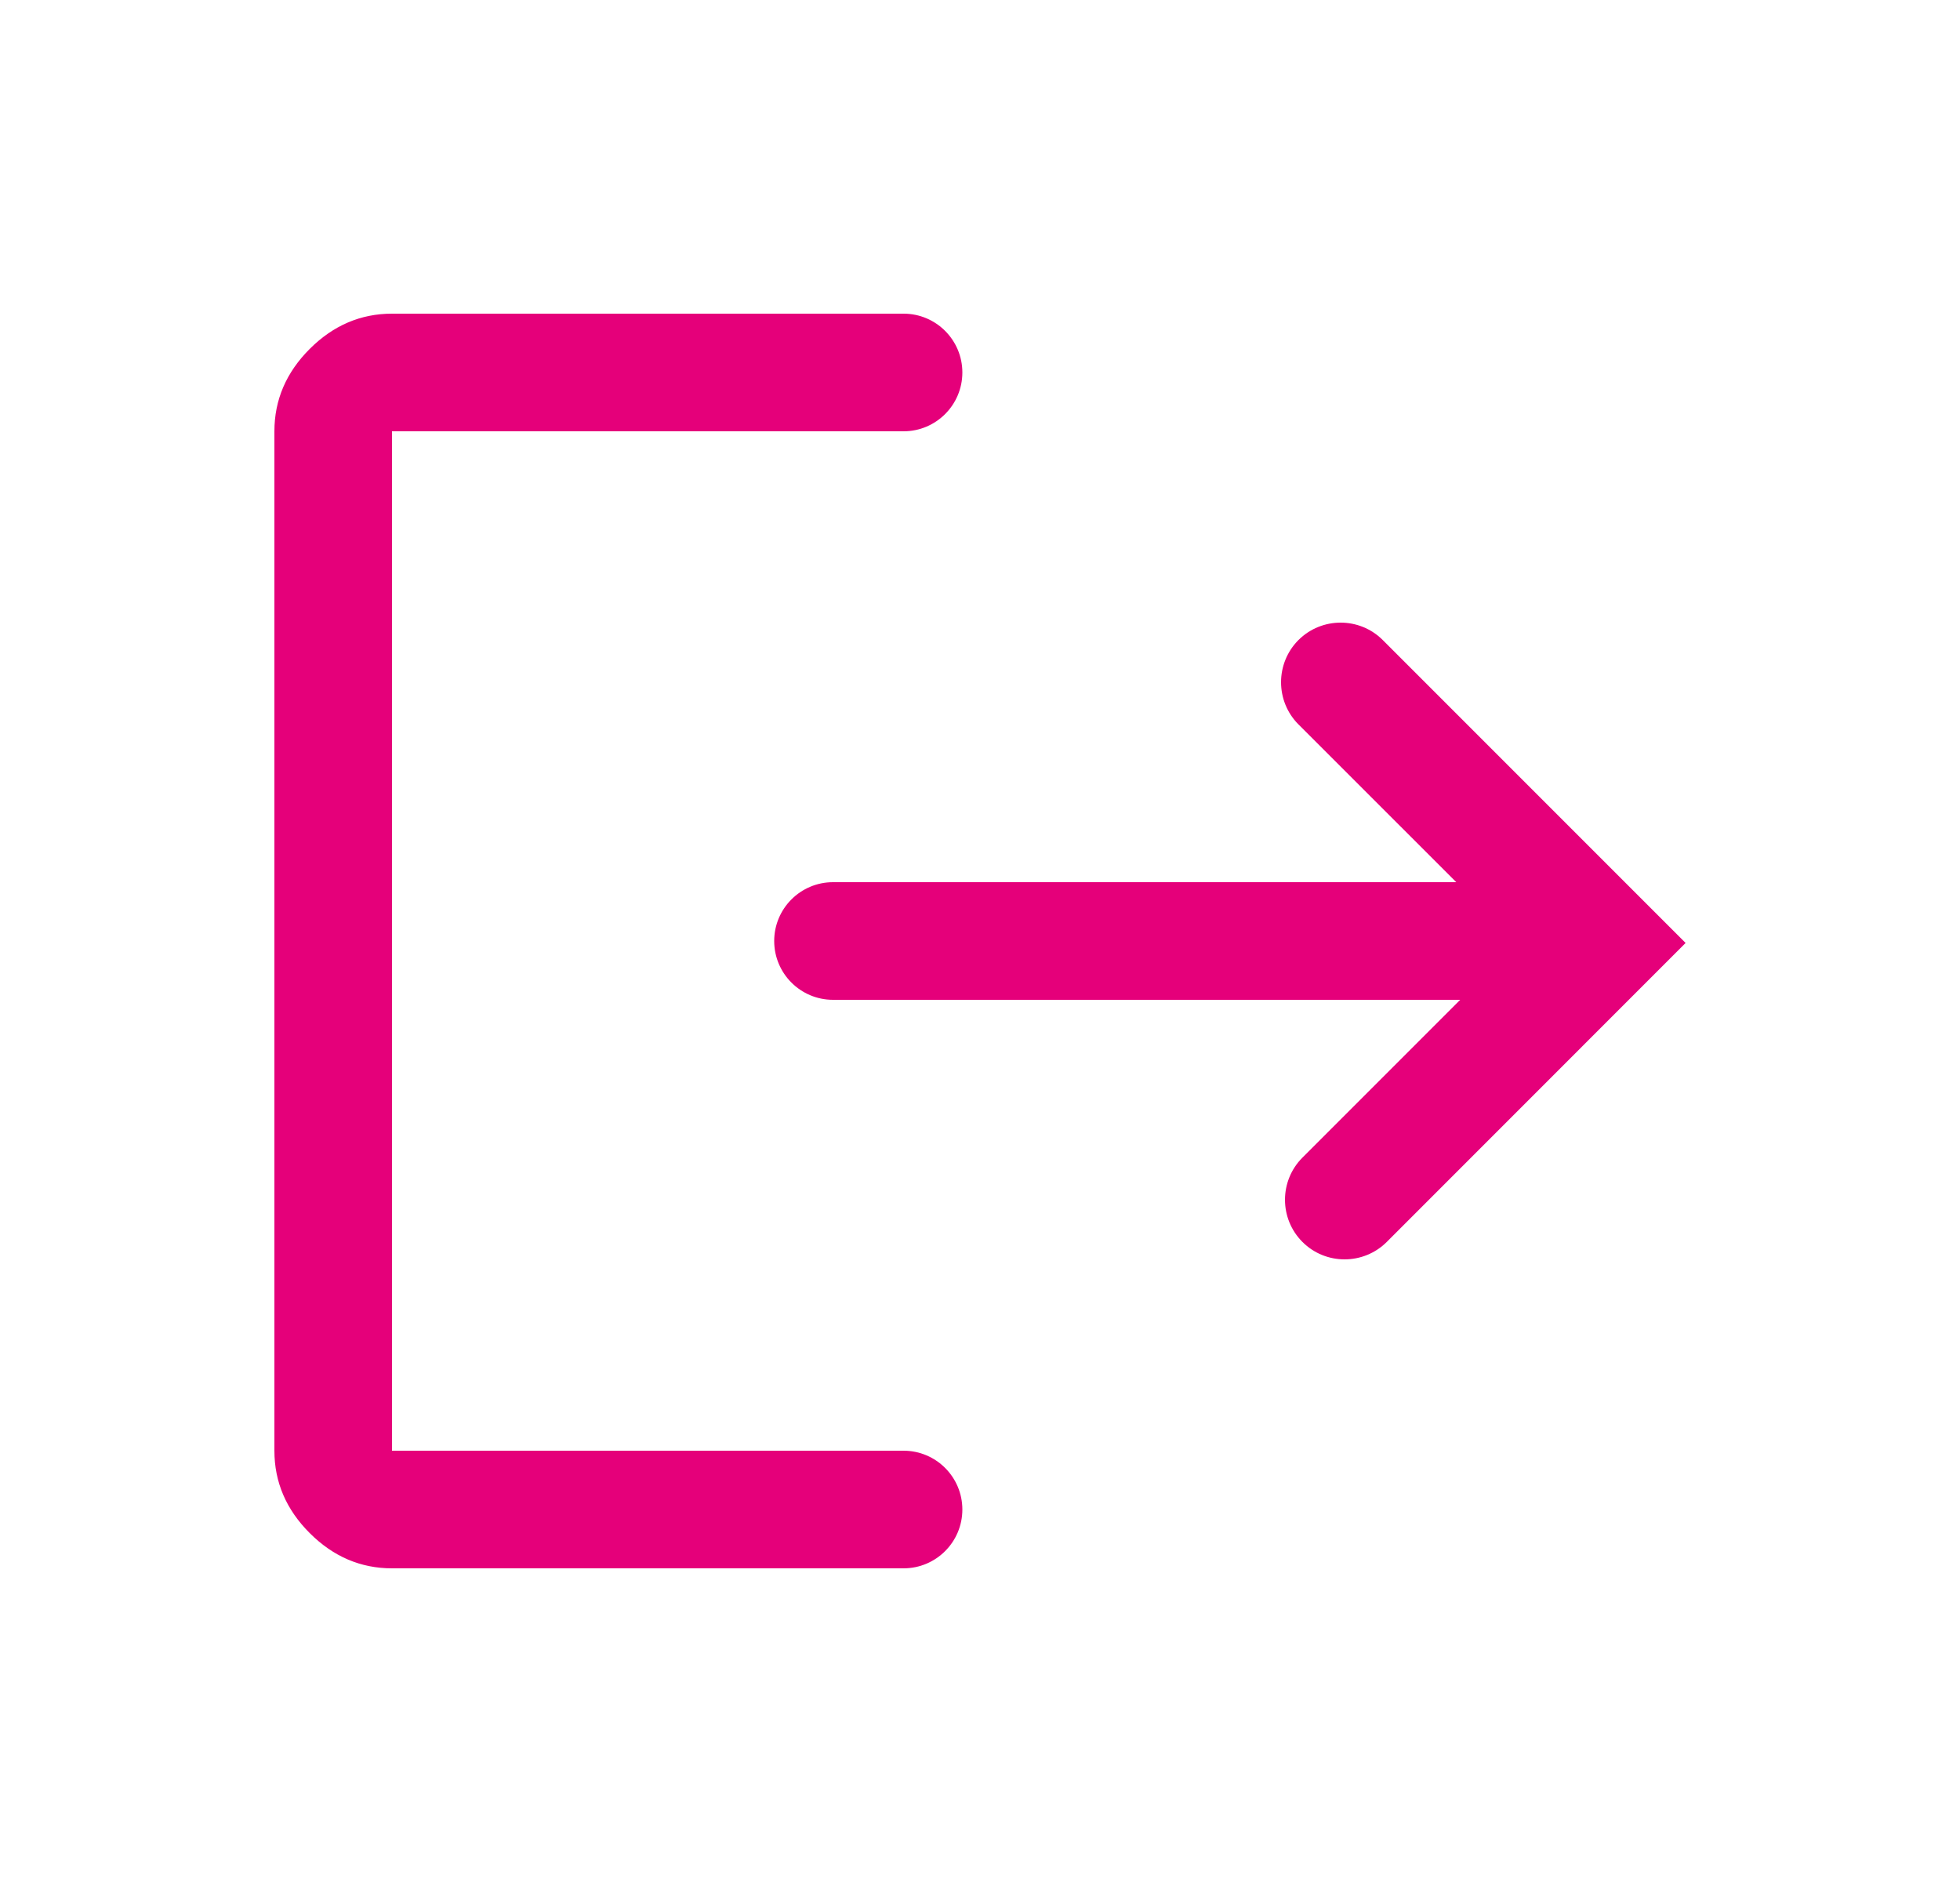 <svg width="25" height="24" viewBox="0 0 25 24" fill="none" xmlns="http://www.w3.org/2000/svg">
    <path
        d="M5 20C4.6 20 4.25 19.85 3.95 19.55C3.65 19.25 3.5 18.9 3.5 18.5V5.5C3.5 5.1 3.65 4.75 3.95 4.45C4.25 4.15 4.6 4 5 4H11.525C11.939 4 12.275 4.336 12.275 4.75C12.275 5.164 11.939 5.5 11.525 5.5H5V18.5H11.525C11.939 18.5 12.275 18.836 12.275 19.25C12.275 19.664 11.939 20 11.525 20H5ZM17.688 15.838C17.391 16.134 16.909 16.134 16.613 15.838C16.316 15.541 16.316 15.059 16.613 14.762L18.625 12.75H10.625C10.211 12.75 9.875 12.414 9.875 12C9.875 11.586 10.211 11.25 10.625 11.25H18.575L16.562 9.238C16.266 8.941 16.266 8.459 16.562 8.162C16.859 7.866 17.341 7.866 17.637 8.162L21.5 12.025L17.688 15.838Z"
        fill="#E5007A" />
</svg>